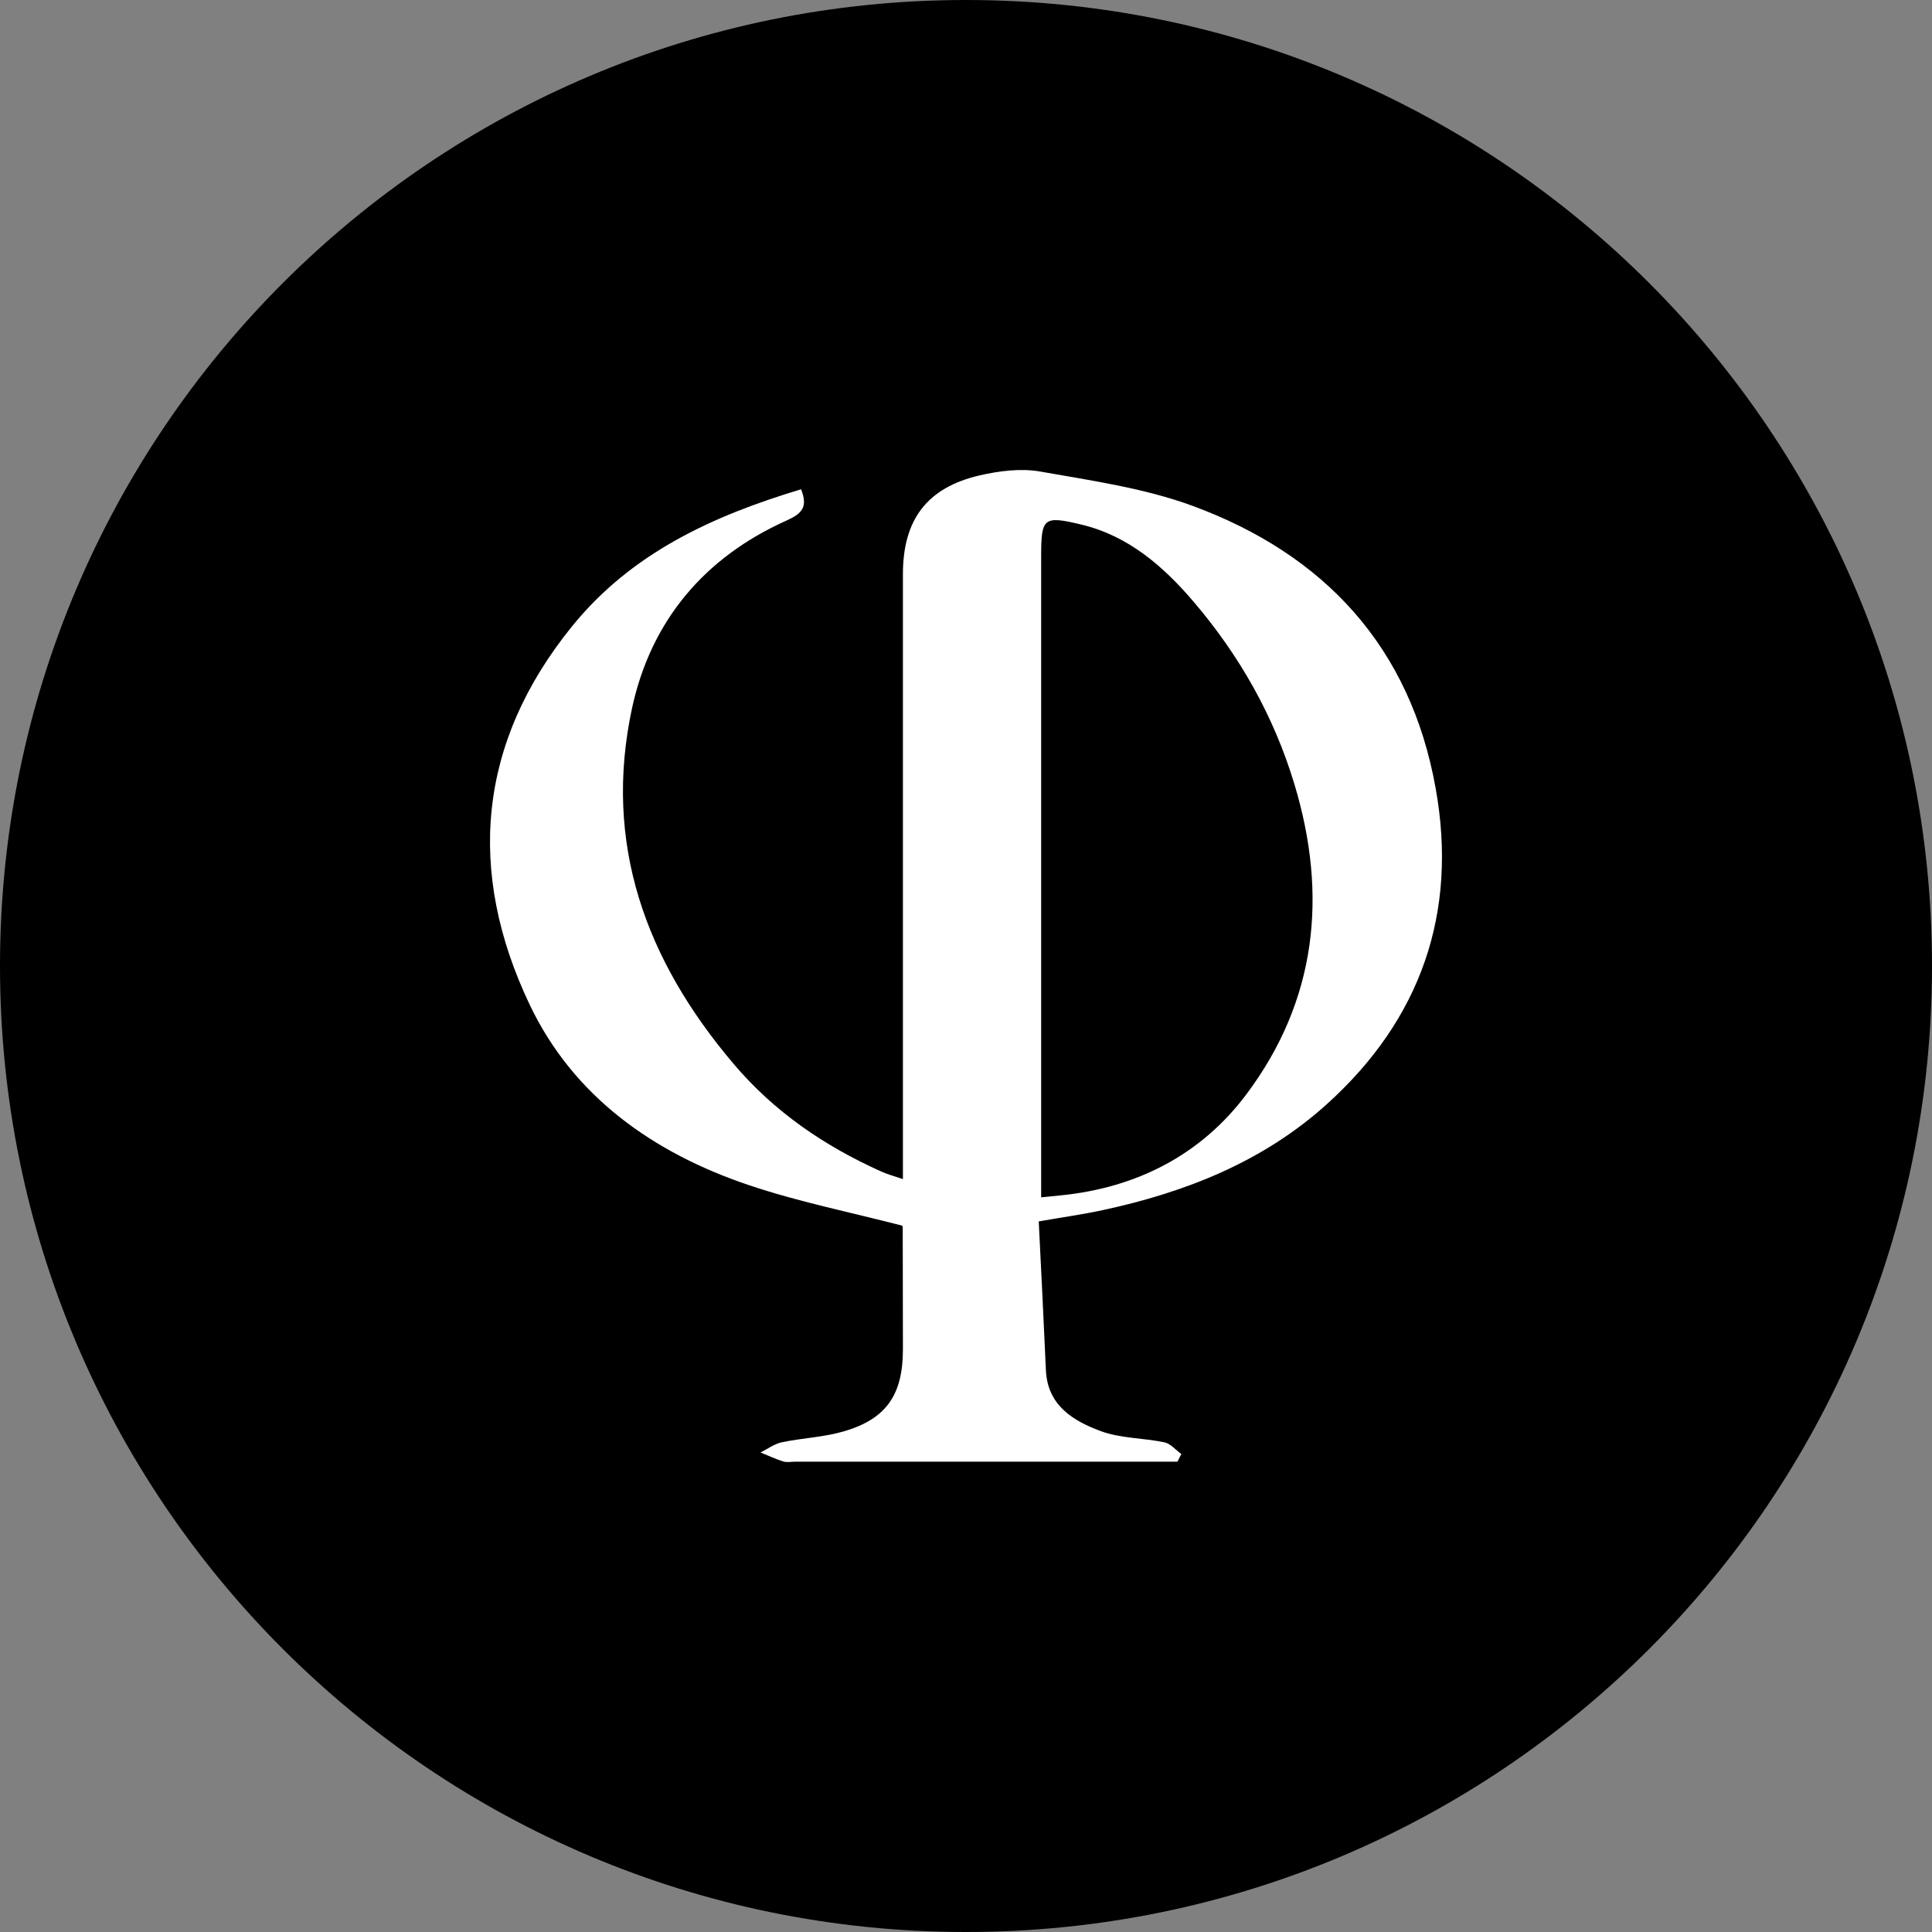 <svg width="20" height="20" viewBox="0 0 20 20" fill="none" xmlns="http://www.w3.org/2000/svg">
<rect x="0" y="0" width="20" height="20" fill="#808080" stroke="none"/>
<path d="M10 20C15.523 20 20 15.523 20 10C20 4.477 15.523 0 10 0C4.477 0 0 4.477 0 10C0 15.523 4.477 20 10 20Z" fill="black"/>
<path d="M10.753 12.644C10.779 13.172 10.805 13.677 10.827 14.182C10.843 14.549 11.108 14.708 11.393 14.814C11.599 14.891 11.835 14.885 12.055 14.931C12.118 14.945 12.171 15.01 12.229 15.052C12.216 15.078 12.202 15.104 12.189 15.131H8.235C8.193 15.131 8.147 15.141 8.108 15.129C8.028 15.104 7.951 15.067 7.873 15.036C7.947 14.999 8.017 14.946 8.095 14.93C8.307 14.886 8.527 14.878 8.733 14.818C9.177 14.689 9.347 14.438 9.347 13.967C9.347 13.551 9.346 13.134 9.345 12.717C9.345 12.701 9.339 12.685 9.34 12.688C8.802 12.549 8.264 12.441 7.748 12.267C6.762 11.934 5.935 11.35 5.483 10.4C4.83 9.027 4.941 7.692 5.924 6.481C6.539 5.723 7.379 5.34 8.293 5.065C8.364 5.249 8.306 5.315 8.139 5.39C7.291 5.771 6.739 6.426 6.543 7.33C6.241 8.734 6.684 9.94 7.594 11.013C8.016 11.511 8.532 11.861 9.117 12.125C9.184 12.156 9.257 12.175 9.347 12.206V11.838C9.347 9.873 9.347 7.909 9.347 5.944C9.347 5.38 9.595 5.048 10.142 4.921C10.344 4.875 10.566 4.846 10.766 4.881C11.297 4.975 11.842 5.052 12.344 5.236C13.713 5.74 14.601 6.7 14.862 8.161C15.093 9.449 14.709 10.55 13.739 11.427C13.08 12.024 12.276 12.342 11.416 12.527C11.208 12.572 10.996 12.601 10.753 12.644ZM10.778 12.395C10.859 12.387 10.918 12.381 10.976 12.375C11.768 12.297 12.436 11.953 12.905 11.325C13.628 10.358 13.748 9.271 13.4 8.119C13.187 7.412 12.831 6.786 12.357 6.23C12.047 5.867 11.686 5.549 11.197 5.431C10.803 5.337 10.778 5.356 10.778 5.759V12.395Z" fill="white"/>
</svg>

